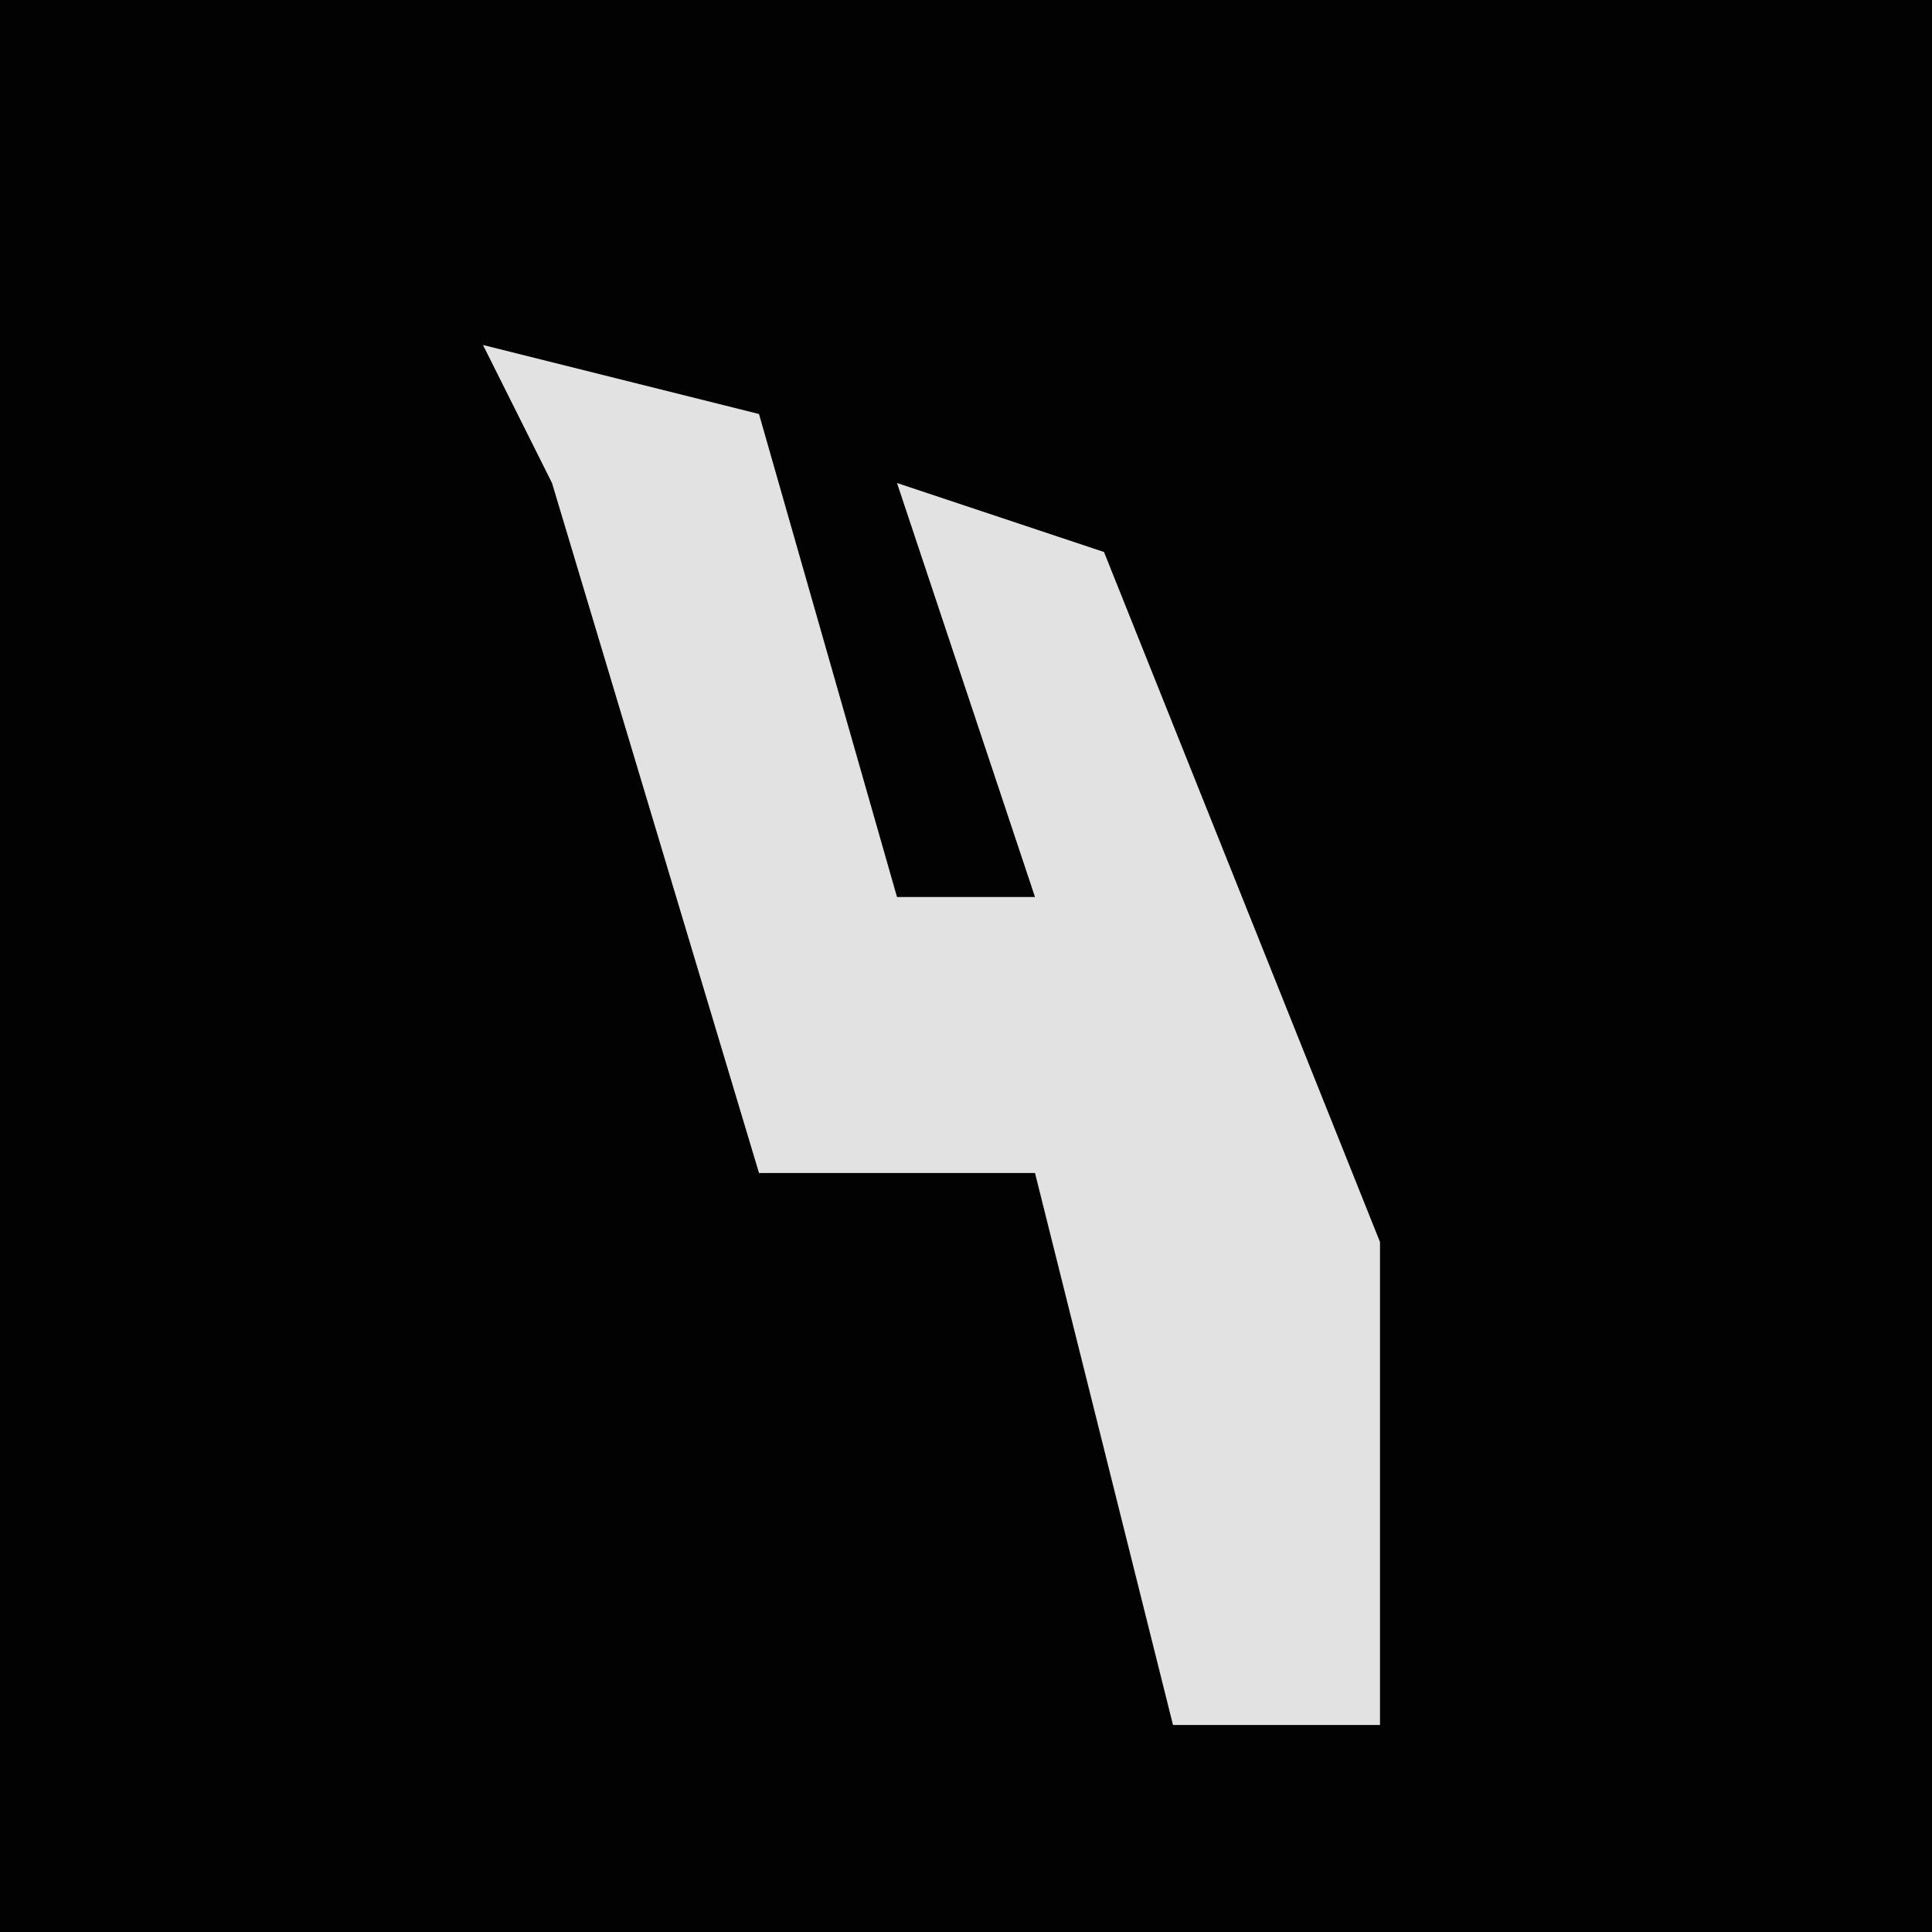 <?xml version="1.0" encoding="UTF-8"?>
<svg version="1.1" xmlns="http://www.w3.org/2000/svg" width="28" height="28">
<path d="M0,0 L28,0 L28,28 L0,28 Z " fill="#020202" transform="translate(0,0)"/>
<path d="M0,0 L4,1 L6,8 L8,8 L6,2 L9,3 L13,13 L13,20 L10,20 L8,12 L4,12 L1,2 Z " fill="#E2E2E2" transform="translate(7,5)"/>
</svg>
